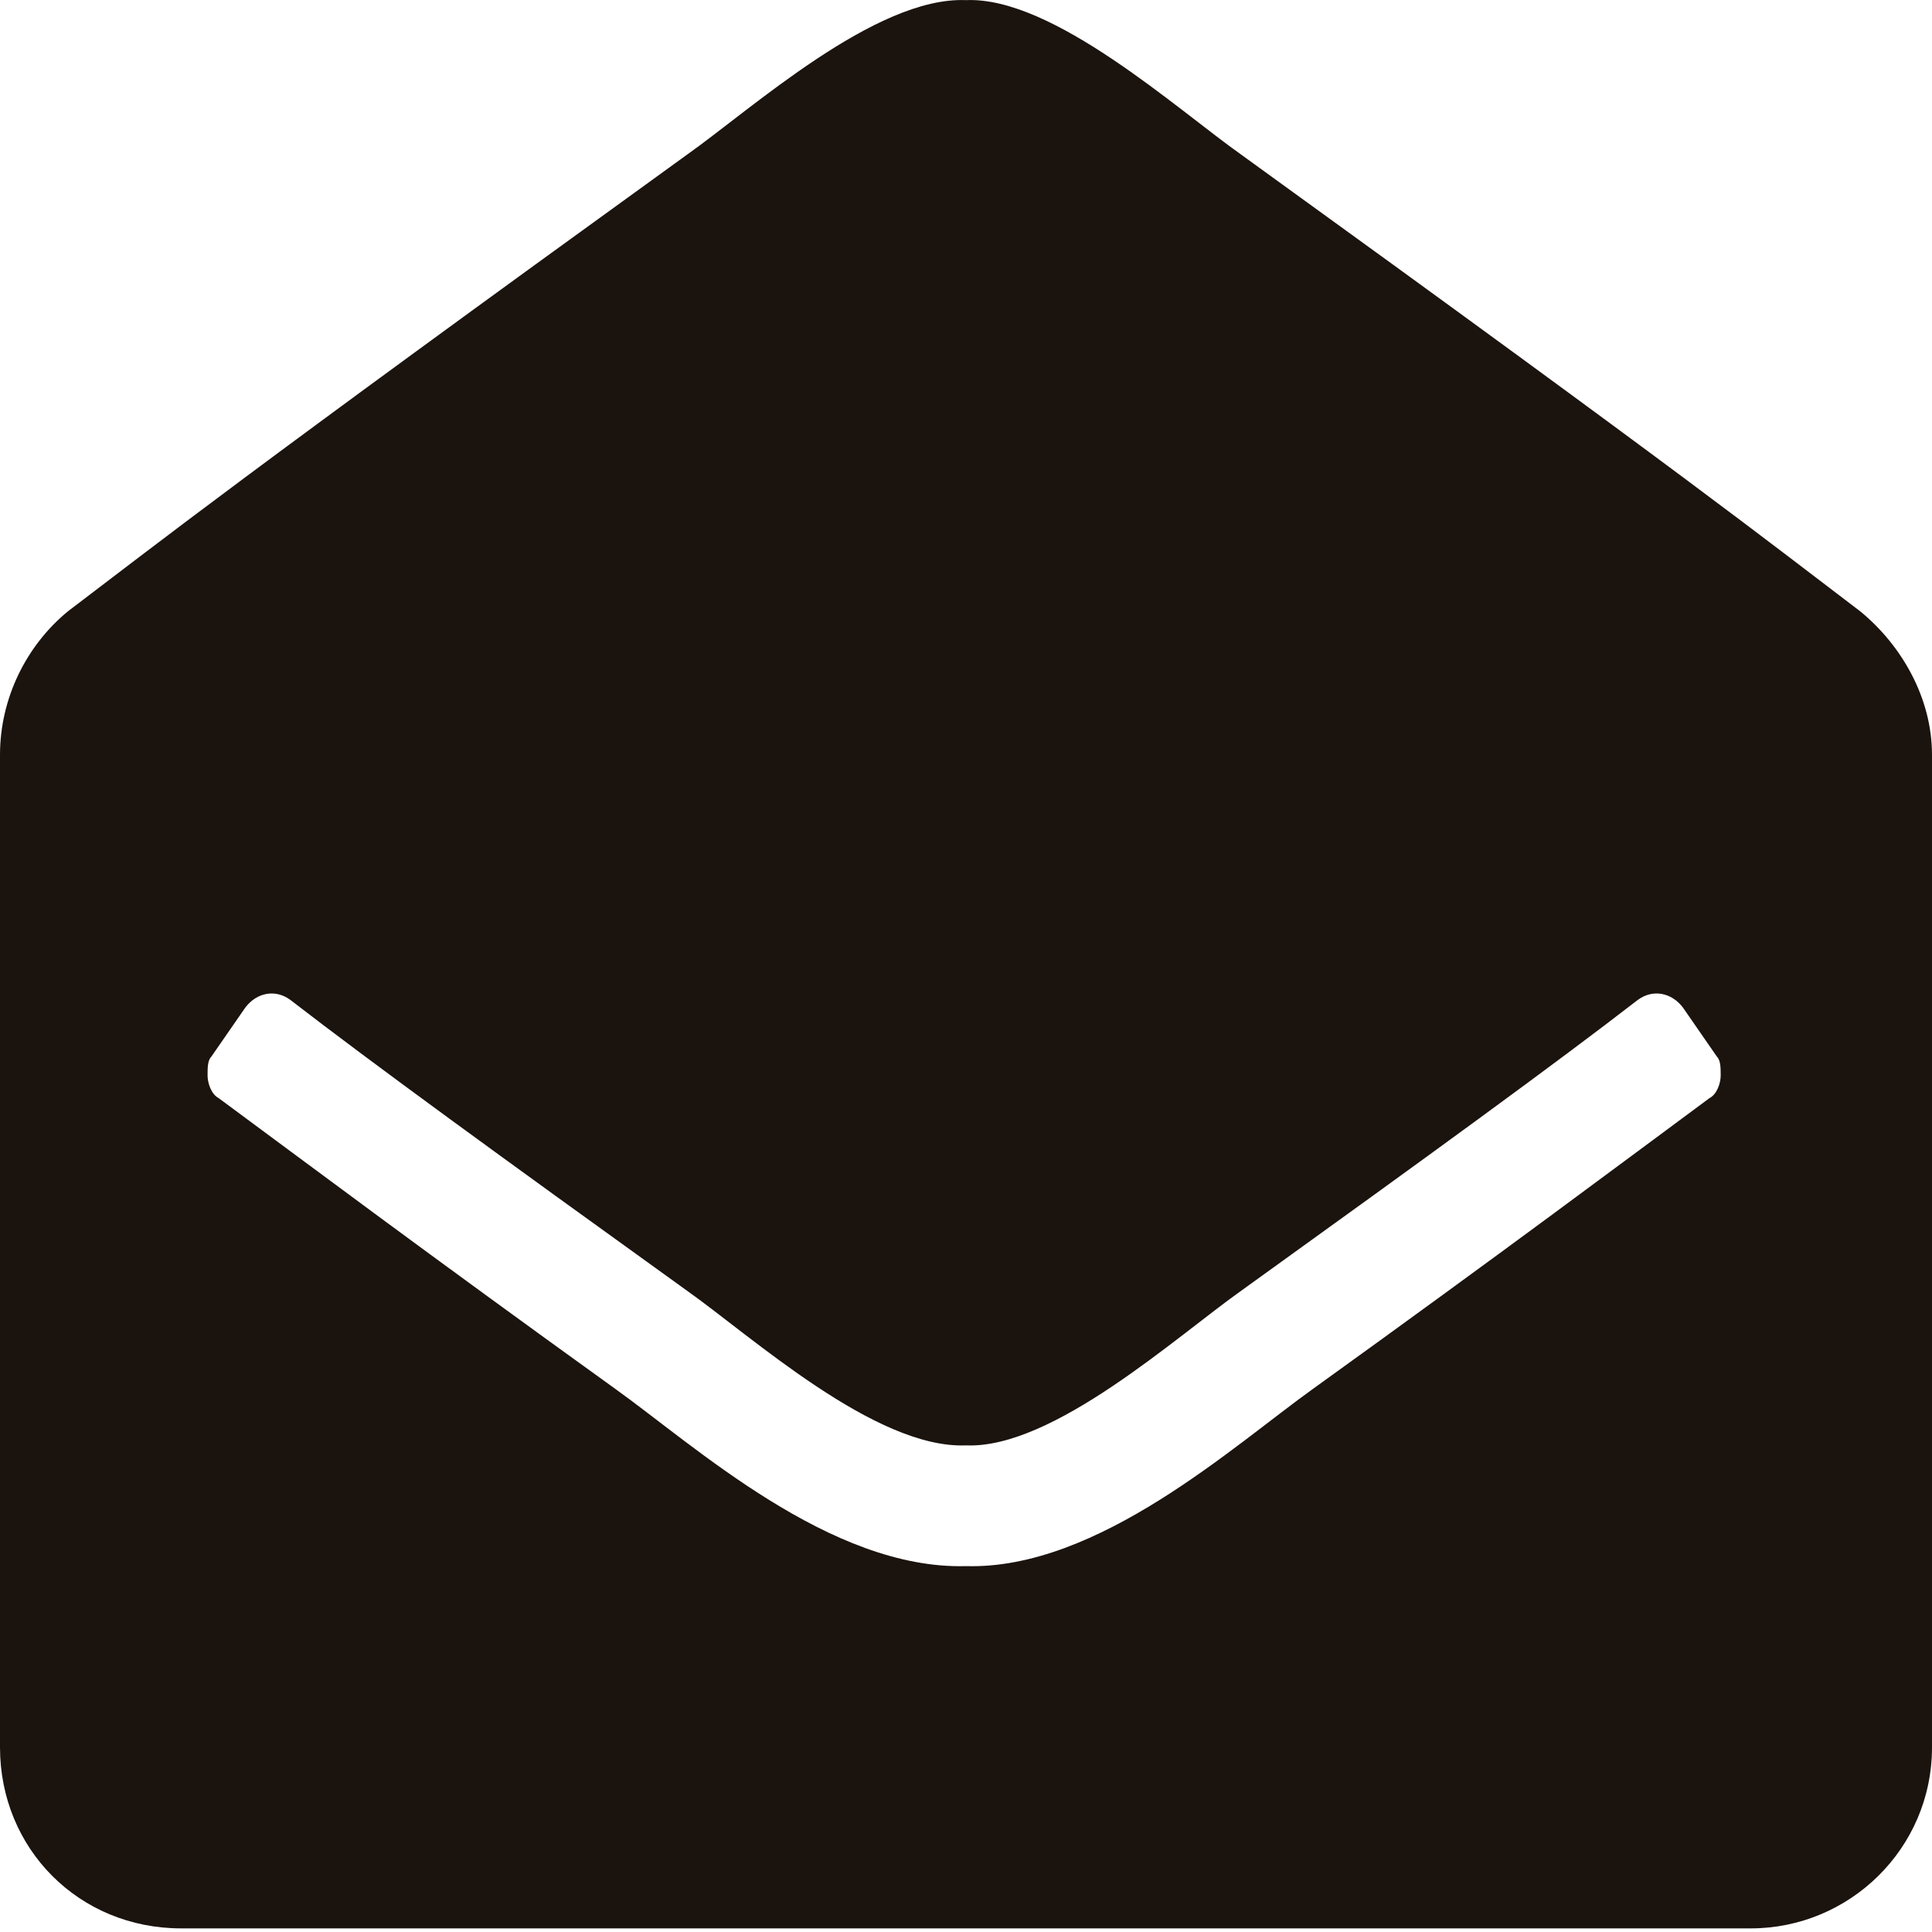 <svg width="16" height="16" viewBox="0 0 16 16" fill="none" xmlns="http://www.w3.org/2000/svg">
<path d="M16 14.47V6.251C16 5.782 15.75 5.345 15.406 5.063C14.625 4.47 14 3.97 10.281 1.282C9.75 0.907 8.719 -0.03 8 0.001C7.25 -0.03 6.219 0.907 5.688 1.282C1.969 3.97 1.344 4.47 0.562 5.063C0.219 5.345 0 5.782 0 6.251V14.47C0 15.313 0.656 15.97 1.5 15.97H14.5C15.312 15.97 16 15.313 16 14.47ZM13.938 8.345L14.219 8.751C14.25 8.782 14.25 8.845 14.25 8.907C14.25 8.97 14.219 9.063 14.156 9.095C13.438 9.626 12.438 10.376 10.875 11.501C10.219 11.97 9.094 13.001 8 12.97C6.875 13.001 5.75 11.97 5.094 11.501C3.531 10.376 2.531 9.626 1.812 9.095C1.75 9.063 1.719 8.97 1.719 8.907C1.719 8.845 1.719 8.782 1.75 8.751L2.031 8.345C2.125 8.22 2.281 8.188 2.406 8.282C3.094 8.813 4.125 9.563 5.688 10.688C6.219 11.063 7.25 12.001 8 11.97C8.719 12.001 9.75 11.063 10.281 10.688C11.844 9.563 12.875 8.813 13.562 8.282C13.688 8.188 13.844 8.22 13.938 8.345Z" fill="#1B130E"/>
</svg>
